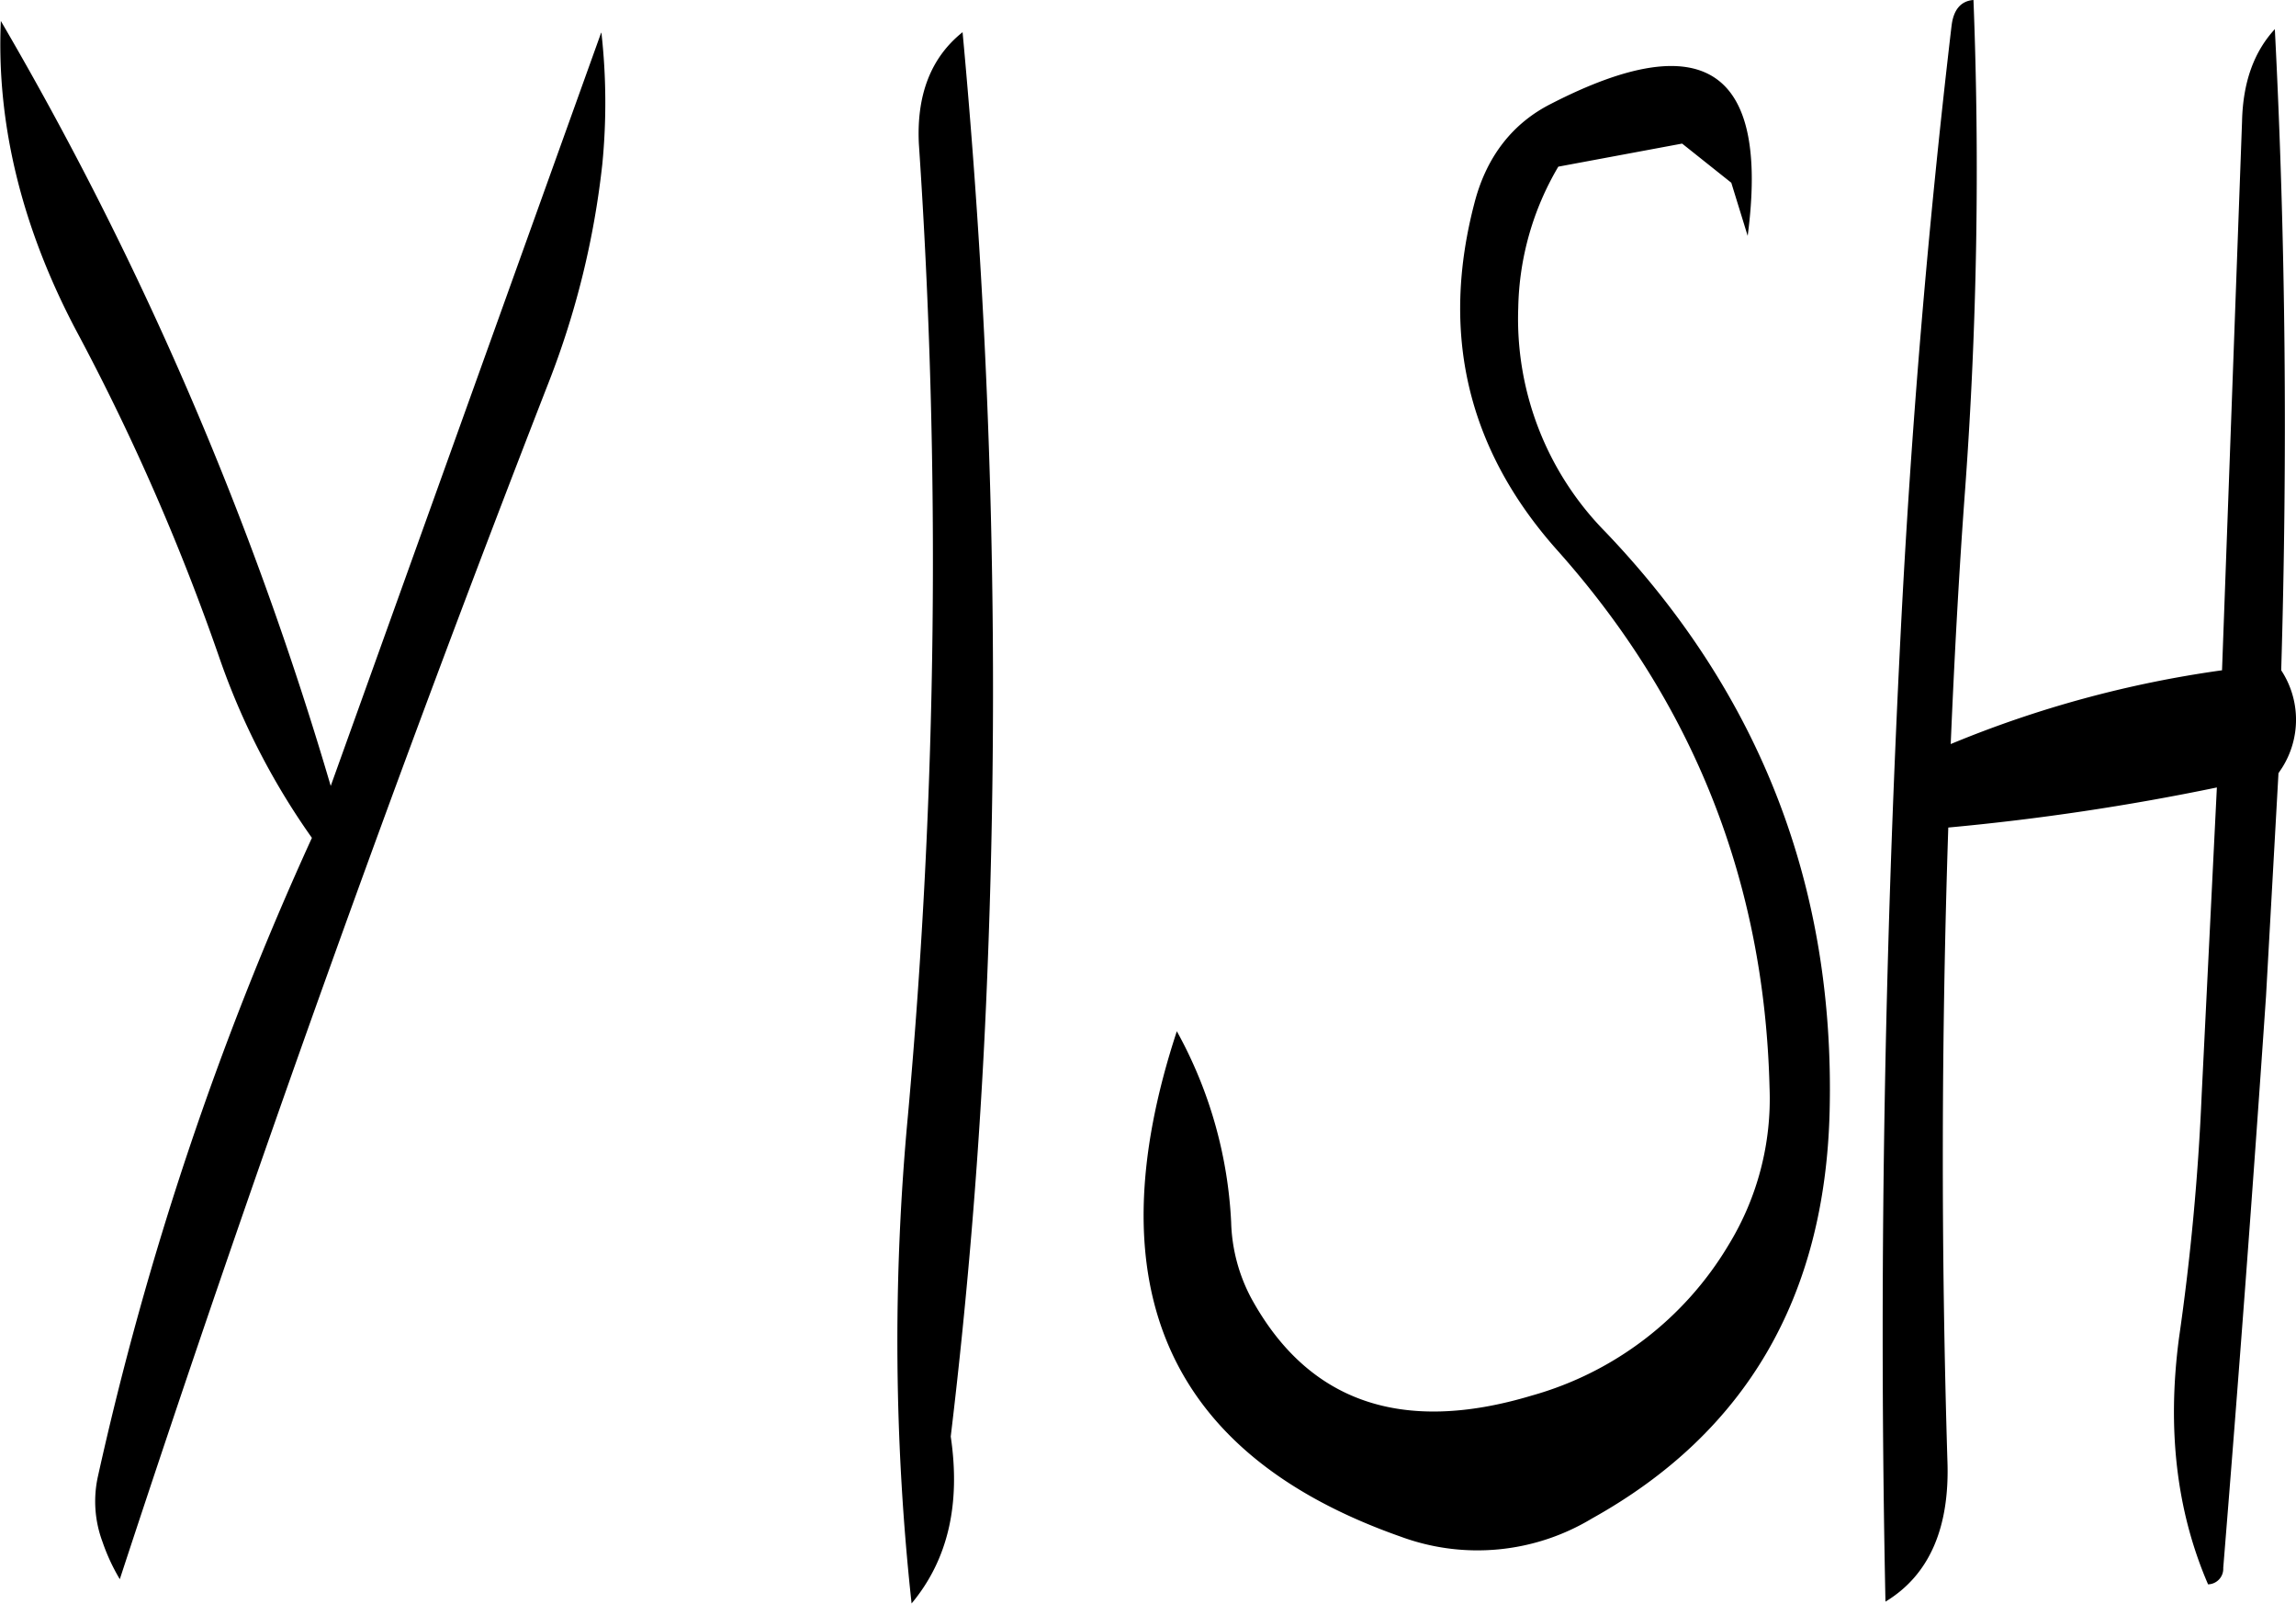 <svg id="Layer_1" data-name="Layer 1" xmlns="http://www.w3.org/2000/svg" viewBox="0 0 302.62 211.32"><defs><style>.cls-1{fill-rule:evenodd;}</style></defs><path class="cls-1" d="M275,211.08a814.29,814.29,0,0,1-1.44,128,319.26,319.26,0,0,0,.48,64.32c4.8-5.76,6.48-13.08,5.16-22,2.28-19,3.84-38.16,4.68-57.48a937.31,937.31,0,0,0-3.12-127.56C276.6,199.68,274.68,204.6,275,211.08Zm-41.88-14.64-35.64,99.24A452.35,452.35,0,0,0,154,194.88c-.6,13.56,2.76,27.48,10.32,41.52a298.77,298.77,0,0,1,18.6,42.72A94.33,94.33,0,0,0,195,302.52a422.84,422.84,0,0,0-28.2,84.12,15.23,15.23,0,0,0,.6,8.64,26.06,26.06,0,0,0,2.28,4.92q26.1-79.56,56.52-157.68a112.44,112.44,0,0,0,7.08-28.8A83.05,83.05,0,0,0,233.16,196.44Zm178-1q-4.68,39.78-6.72,80.16c-2.16,42.84-2.88,85.44-2,127.56,5.76-3.48,8.52-9.72,8.16-18.72q-1.26-41.58.12-83.28a318.69,318.69,0,0,0,35.4-5.28l-2,40.44a320.28,320.28,0,0,1-3,32.16c-1.56,11.88-.36,22.68,3.84,32.4a2.05,2.05,0,0,0,2-2.16q3.06-37.62,5.64-75.36L454.2,294l.48-.72a11.84,11.84,0,0,0-.12-12.84c.84-28.44.6-56.52-.84-84.48-2.76,3-4.2,7-4.32,12.12l-2.64,72.36A145.57,145.57,0,0,0,411,290.16c.48-11.28,1.08-22.56,1.92-33.84a577.88,577.88,0,0,0,1.08-64.2C412.32,192.24,411.36,193.44,411.12,195.48Zm-35.52,15.6,6.48,5.16,2.16,7q4.32-32.94-25.92-17.4c-5,2.52-8.4,6.84-10,12.72q-7,26.1,10.8,46.08,27,30.24,28,70.8a36.88,36.88,0,0,1-5.4,20.76A44,44,0,0,1,355.8,376c-17.16,5.16-29.52.84-37-12.84a22.57,22.57,0,0,1-2.64-10A57.68,57.68,0,0,0,309,328q-16.56,50.4,29.52,66.6a29.21,29.21,0,0,0,25.2-2.4q30.42-16.92,31.32-53.64,1.08-44.28-29.52-76.32A40,40,0,0,1,354,232.68a37.87,37.87,0,0,1,5.28-18.6Z" transform="translate(-153.89 -192.12)"/></svg>